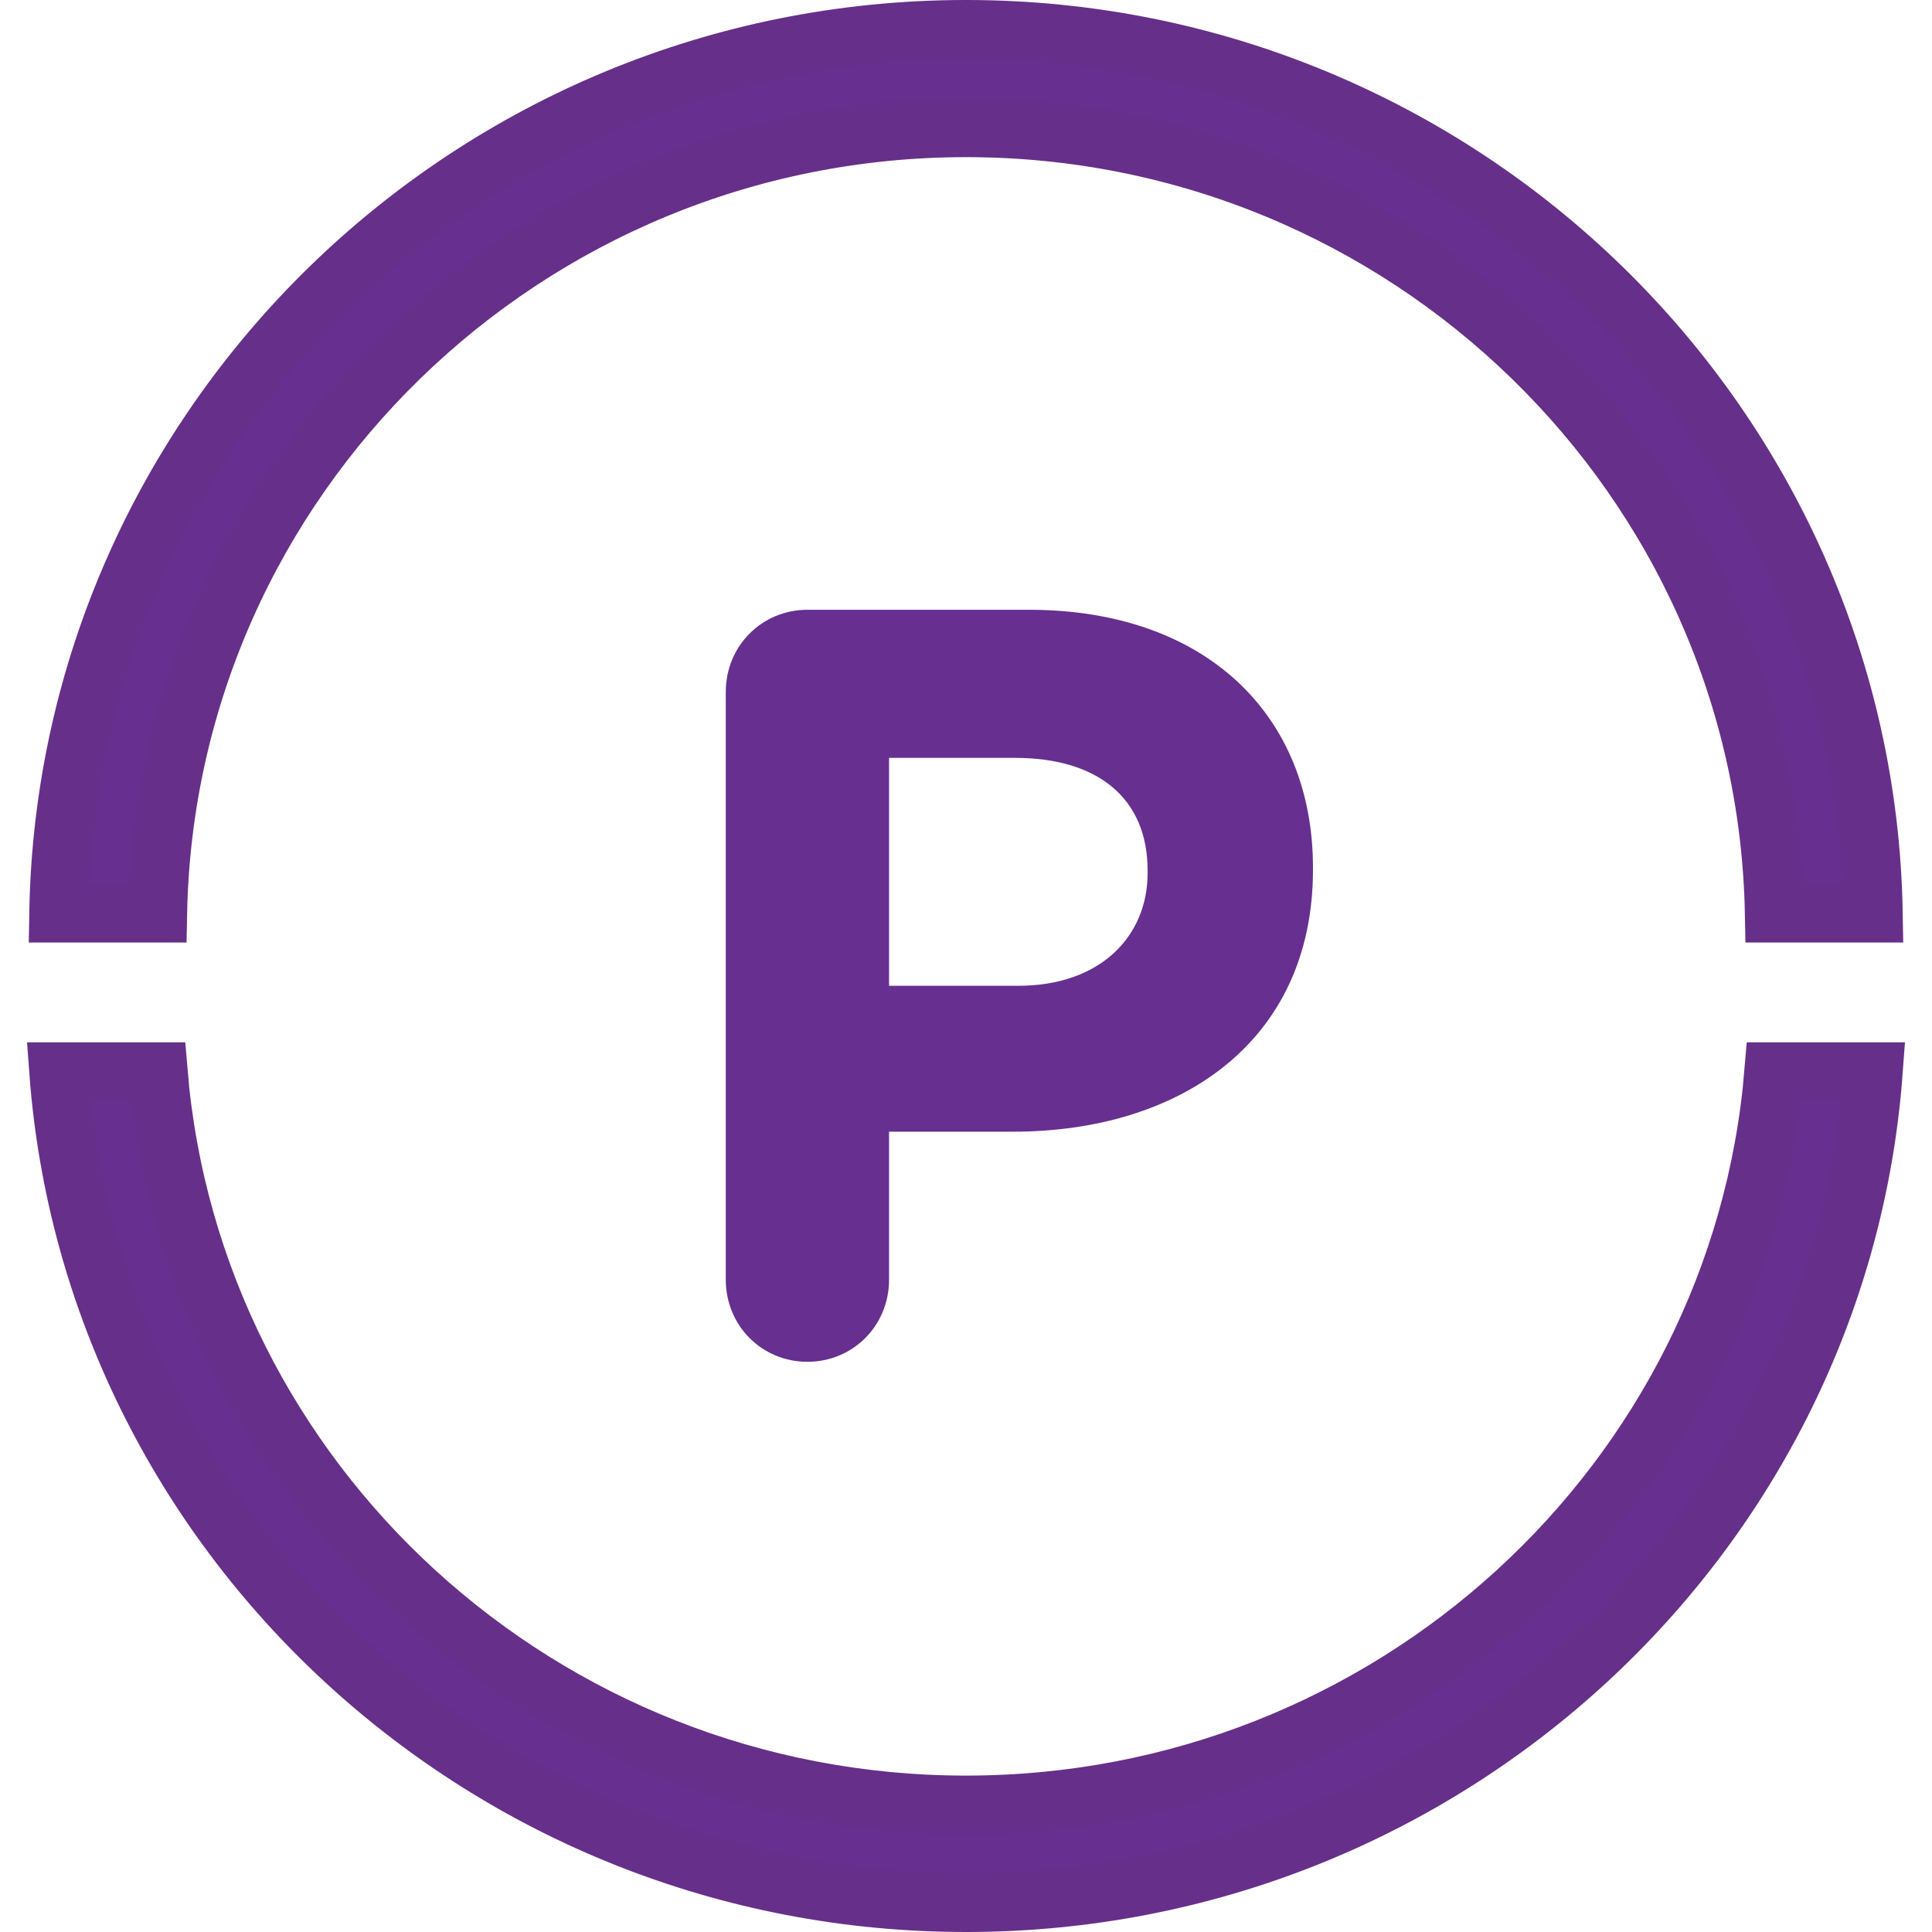 <svg width="66" height="66" viewBox="0 0 66 66" fill="none" xmlns="http://www.w3.org/2000/svg">
<rect width="62" height="64" fill="black" fill-opacity="0" transform="translate(2 1)"/>
<rect width="62" height="64" fill="black" fill-opacity="0" transform="translate(2 1)"/>
<rect width="62" height="64" fill="black" fill-opacity="0" transform="translate(2 1)"/>
<path fill-rule="evenodd" clip-rule="evenodd" d="M33 4.368C48.051 4.368 60.321 16.356 60.608 31.197H64C63.717 14.499 49.925 1 33 1C16.076 1 2.283 14.499 2 31.197H5.392C5.679 16.356 17.948 4.368 33 4.368Z" fill="#662F90" stroke="#662F89" stroke-width="2"/>
<path fill-rule="evenodd" clip-rule="evenodd" d="M33 61.657C18.497 61.657 6.571 50.609 5.408 36.606H2C3.175 52.456 16.625 65 33 65C49.376 65 62.825 52.456 64 36.606H60.592C59.429 50.609 47.504 61.657 33 61.657Z" fill="#662F90" stroke="#662F89" stroke-width="2"/>
<path fill-rule="evenodd" clip-rule="evenodd" d="M39.205 29.747V29.818C39.205 32.001 37.576 33.676 34.788 33.676H30.371V25.89H34.678C37.466 25.89 39.205 27.235 39.205 29.747ZM27.582 20.831C26.026 20.831 24.794 22.069 24.794 23.633V43.718C24.794 45.285 26.026 46.521 27.582 46.521C29.14 46.521 30.371 45.285 30.371 43.718V38.66H34.607C40.292 38.66 44.853 35.603 44.853 29.711V29.636C44.853 24.433 41.197 20.831 35.15 20.831H27.582Z" fill="#662F90"/>
</svg>
